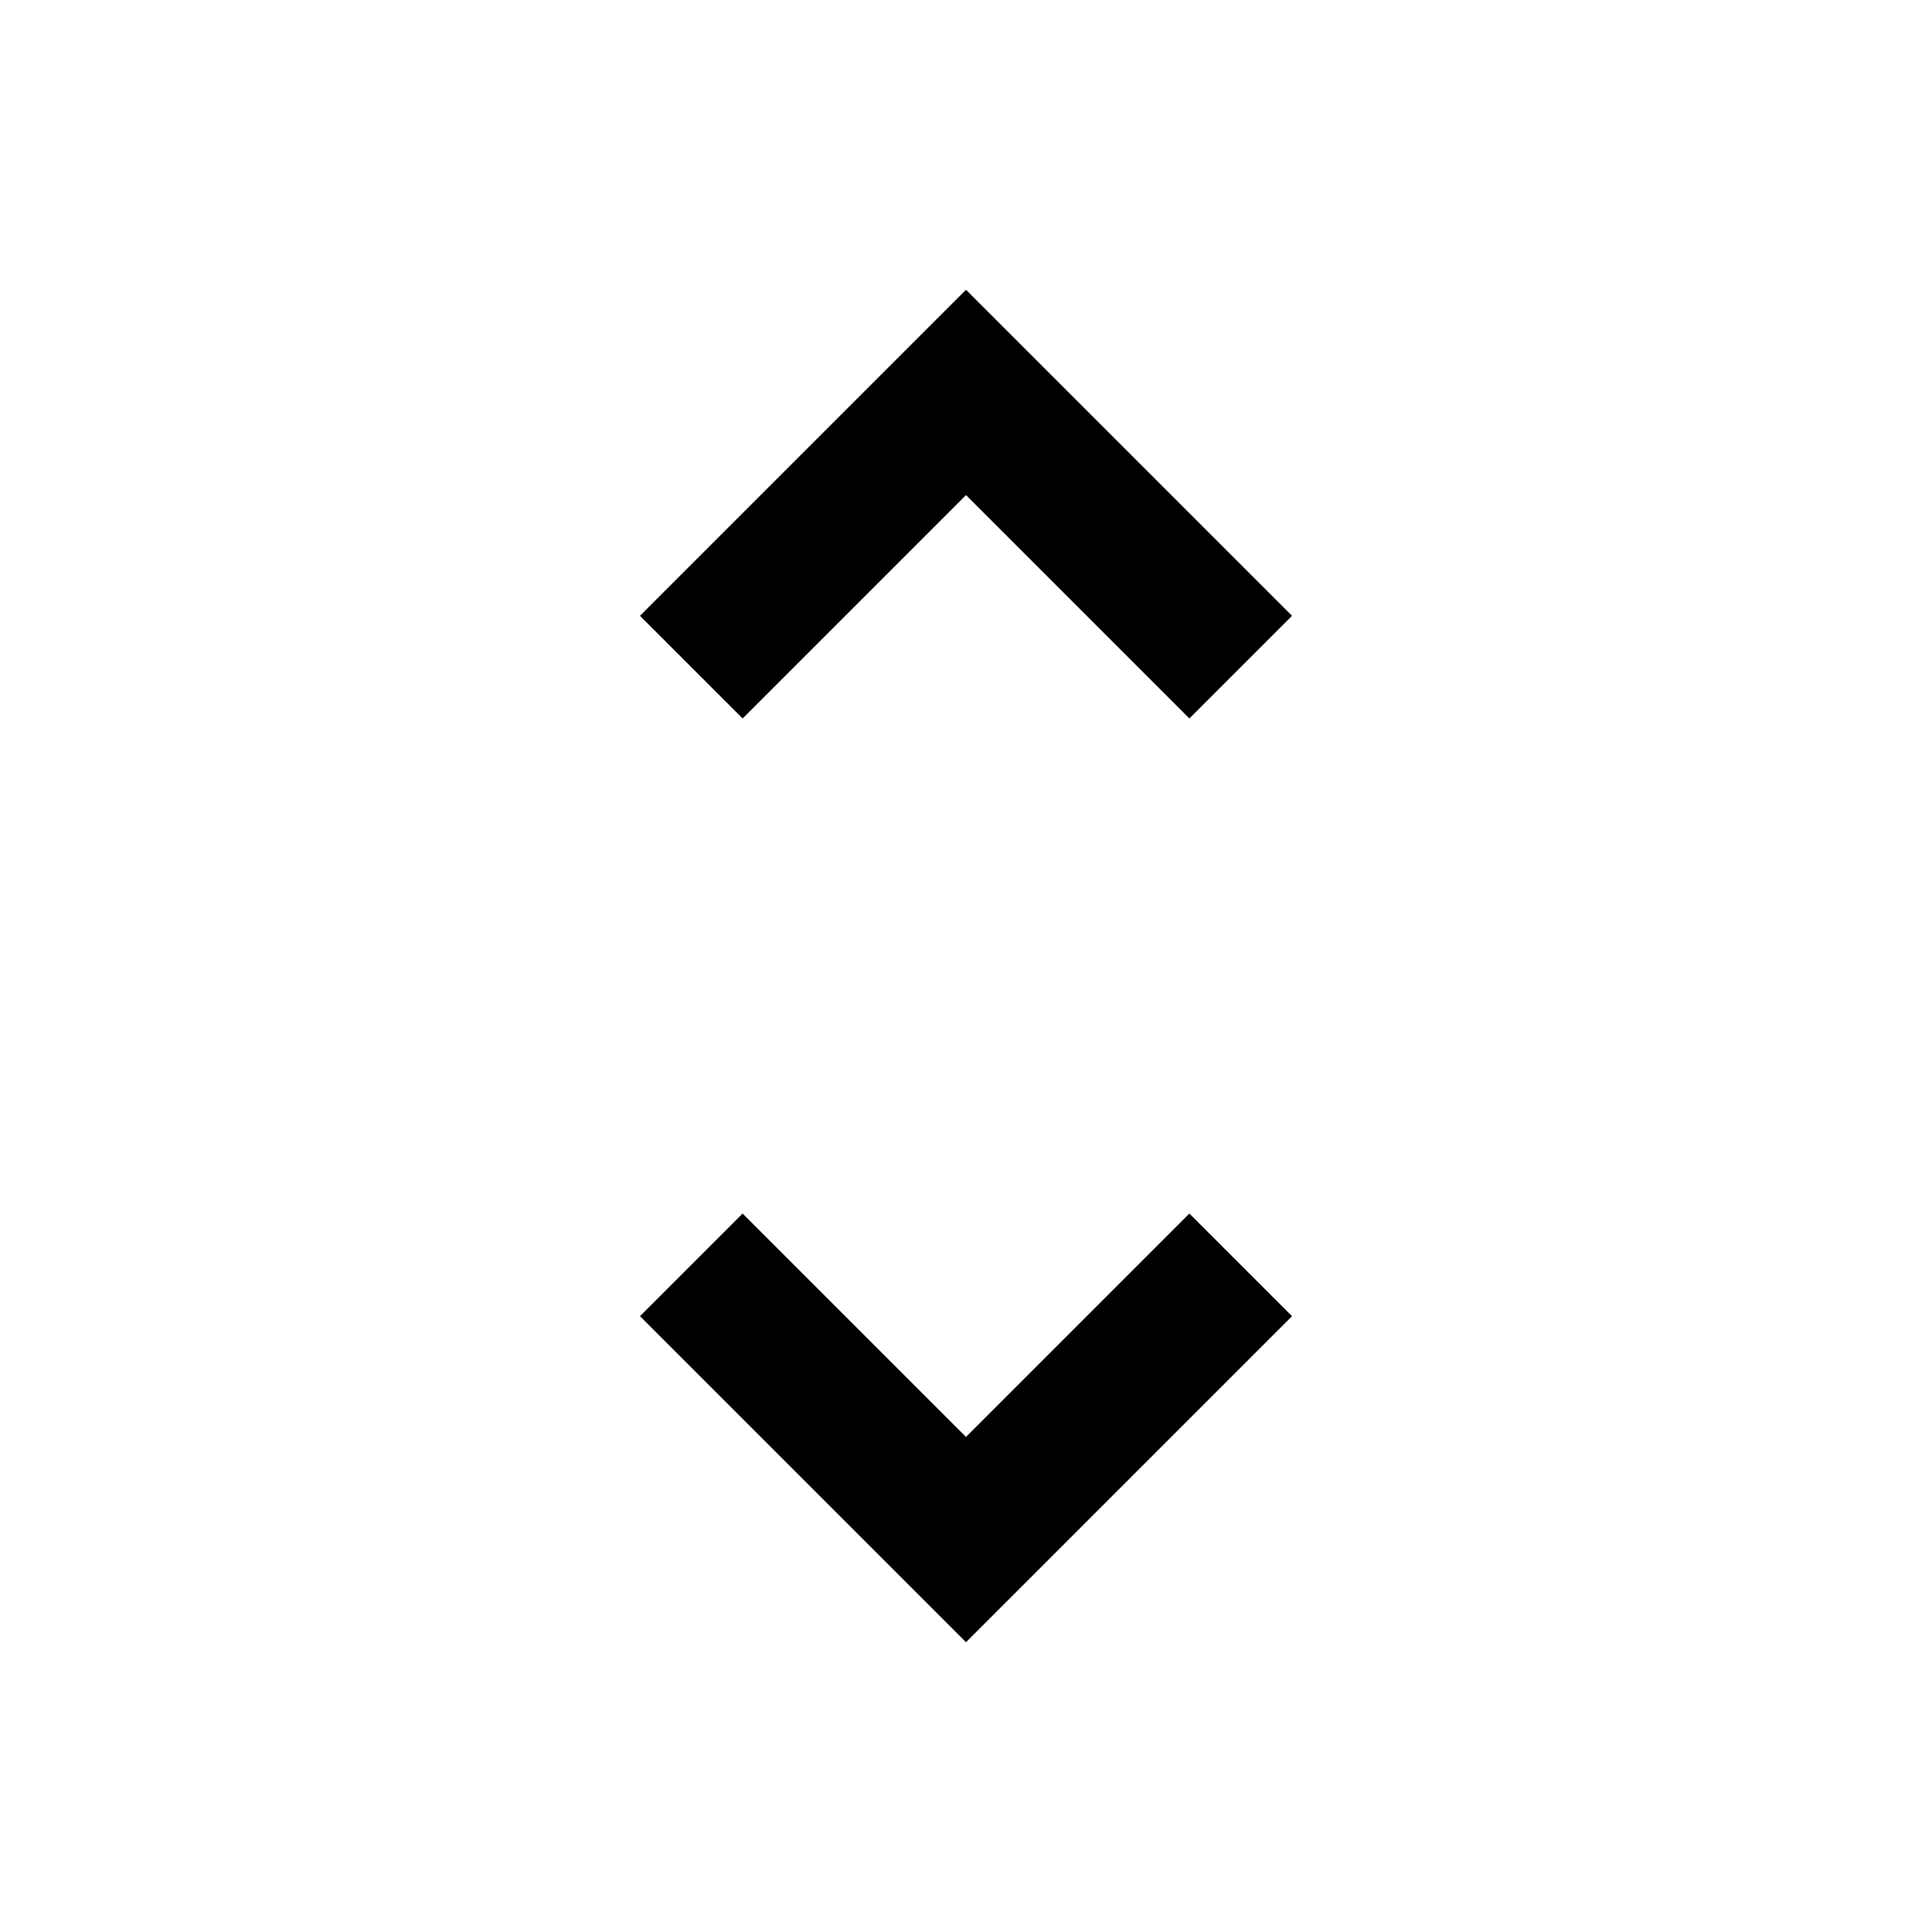 <svg xmlns="http://www.w3.org/2000/svg" height="20" viewBox="0 -960 960 960" width="20"><path d="M480-144 318-306l51-51 111 111 111-111 51 51-162 162ZM369-603l-51-51 162-162 162 162-51 51-111-111-111 111Z"/></svg>